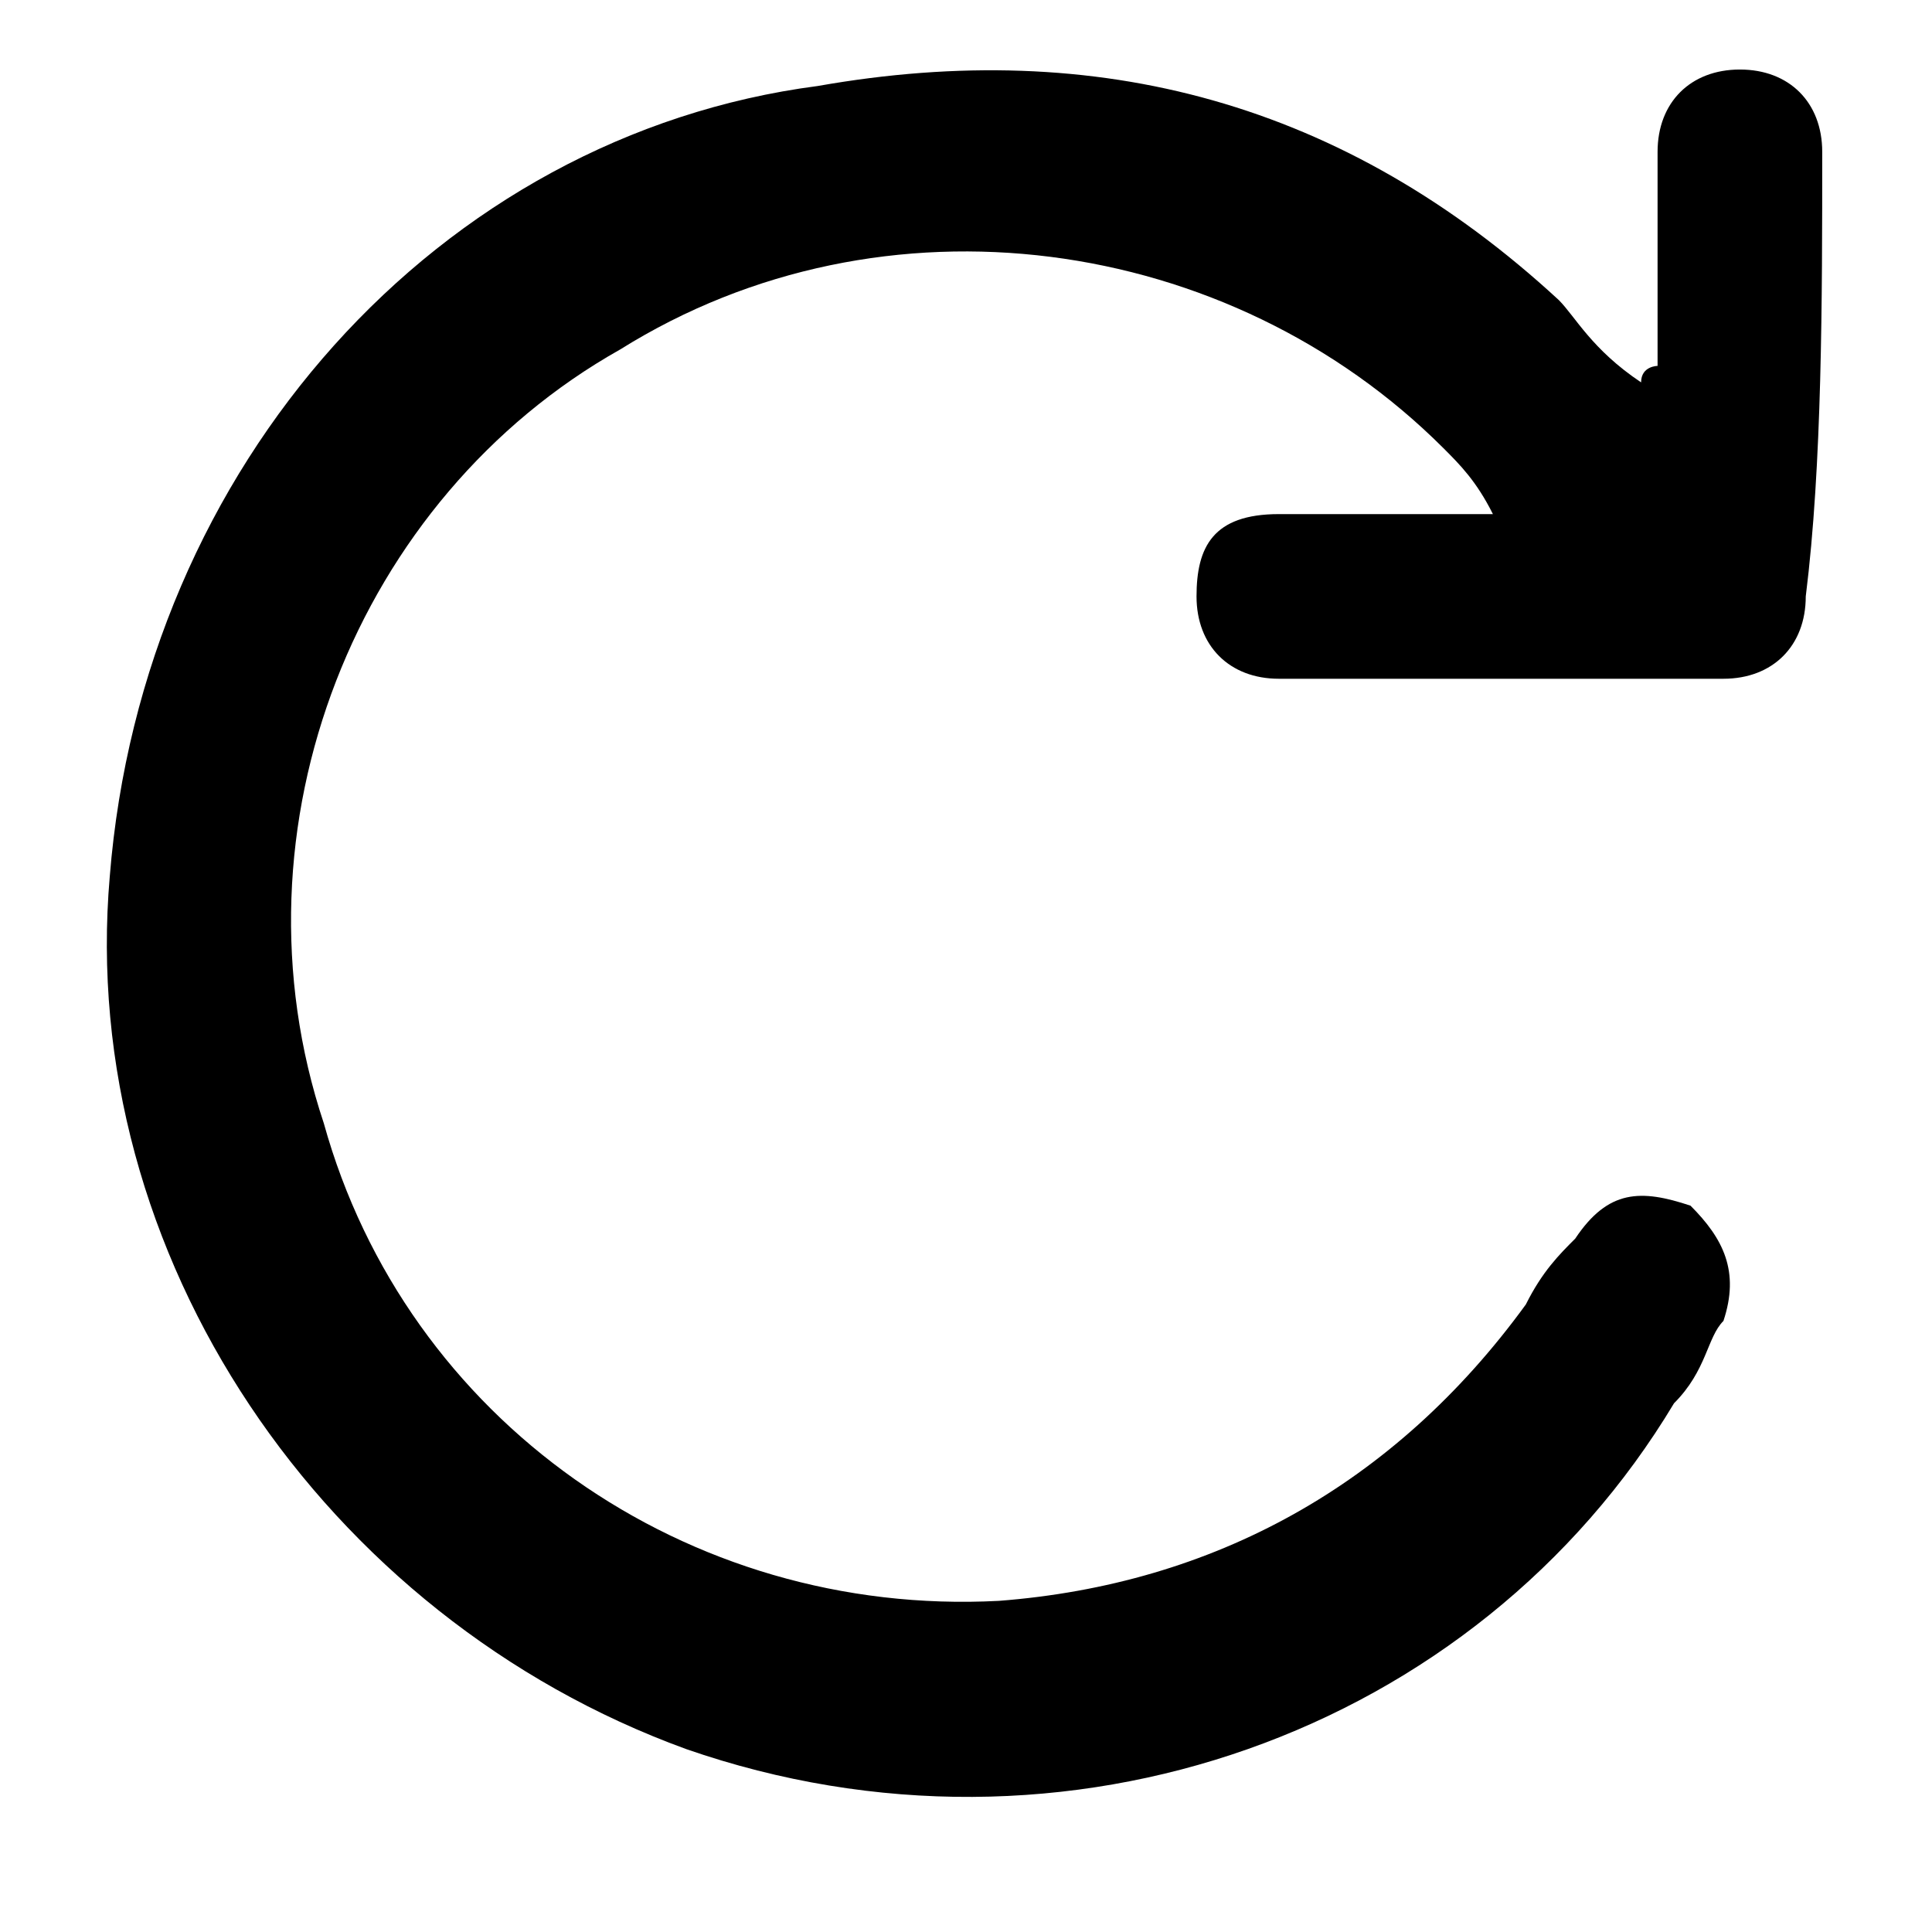 <svg t="1575253454013" class="icon" viewBox="0 0 1024 1024" version="1.1" xmlns="http://www.w3.org/2000/svg" p-id="1195" width="200" height="200"><path d="M965.818 80.485c0-26.182-17.455-43.636-43.636-43.636s-43.636 17.455-43.636 43.636v113.455s-8.727 0-8.727 8.727c-26.182-17.455-34.909-34.909-43.636-43.636C712.727 54.303 581.818 19.394 433.455 45.576 232.727 71.758 75.636 246.303 58.182 464.485c-17.455 200.727 113.455 392.727 305.455 462.545 200.727 69.818 418.909-8.727 523.636-183.273 17.455-17.455 17.455-34.909 26.182-43.636 8.727-26.182 0-43.636-17.455-61.091-26.182-8.727-43.636-8.727-61.091 17.455-8.727 8.727-17.455 17.455-26.182 34.909C738.909 787.394 642.909 839.758 529.455 848.485c-165.818 8.727-314.182-96-357.818-253.091C119.273 438.303 189.091 263.758 328.727 185.212c139.636-87.273 322.909-61.091 436.364 52.364 8.727 8.727 17.455 17.455 26.182 34.909H677.818c-34.909 0-43.636 17.455-43.636 43.636s17.455 43.636 43.636 43.636h235.636c26.182 0 43.636-17.455 43.636-43.636 8.727-69.818 8.727-157.091 8.727-235.636z" p-id="1196"></path></svg>